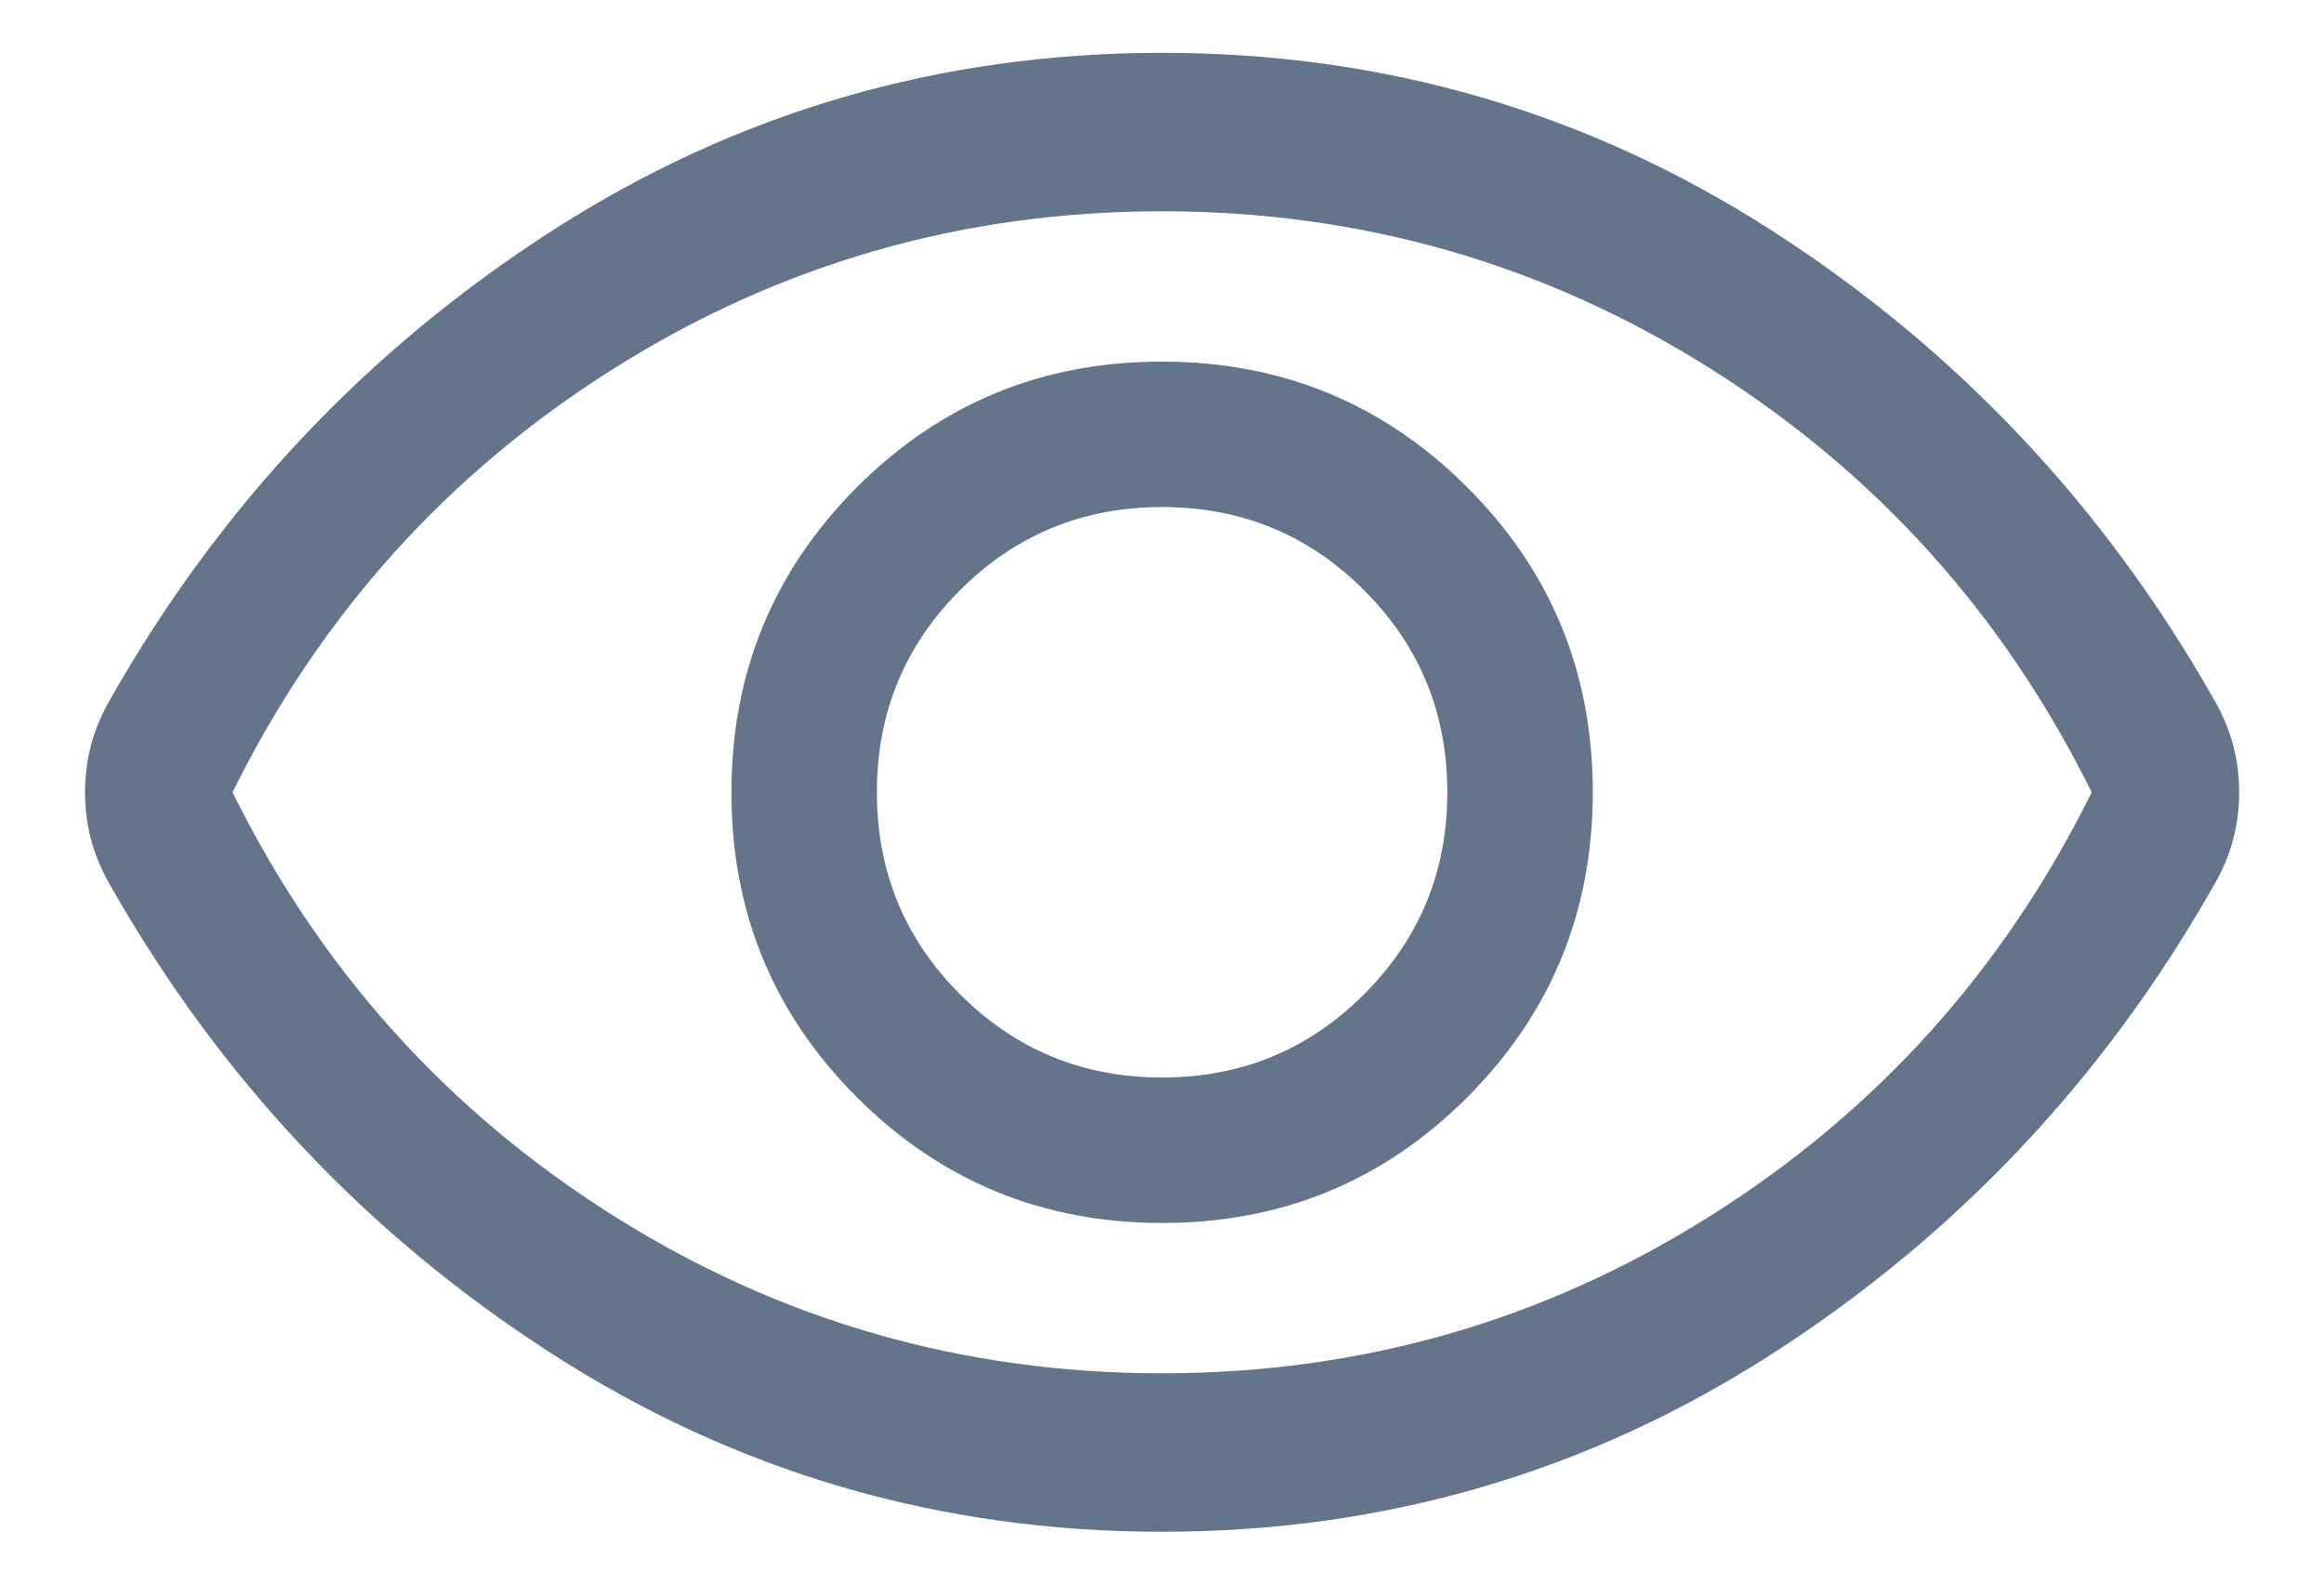 <svg width="22" height="15" viewBox="0 0 22 15" fill="none" xmlns="http://www.w3.org/2000/svg">
<path d="M11.003 11.577C12.136 11.577 13.098 11.18 13.89 10.387C14.682 9.594 15.078 8.631 15.078 7.498C15.078 6.365 14.681 5.402 13.888 4.611C13.095 3.819 12.132 3.423 10.998 3.423C9.865 3.423 8.903 3.82 8.111 4.613C7.32 5.406 6.924 6.369 6.924 7.502C6.924 8.635 7.321 9.598 8.114 10.389C8.907 11.181 9.87 11.577 11.003 11.577ZM11.001 10.2C10.251 10.2 9.613 9.937 9.088 9.412C8.563 8.887 8.301 8.25 8.301 7.5C8.301 6.75 8.563 6.112 9.088 5.587C9.613 5.062 10.251 4.8 11.001 4.8C11.751 4.8 12.388 5.062 12.913 5.587C13.438 6.112 13.701 6.75 13.701 7.5C13.701 8.25 13.438 8.887 12.913 9.412C12.388 9.937 11.751 10.2 11.001 10.2ZM11.001 14.5C8.896 14.5 6.97 13.938 5.225 12.815C3.479 11.692 2.086 10.215 1.045 8.383C0.962 8.239 0.901 8.094 0.862 7.949C0.824 7.803 0.805 7.653 0.805 7.499C0.805 7.346 0.824 7.196 0.862 7.051C0.901 6.905 0.962 6.761 1.045 6.617C2.086 4.785 3.479 3.308 5.225 2.185C6.97 1.062 8.896 0.5 11.001 0.5C13.106 0.5 15.031 1.062 16.777 2.185C18.522 3.308 19.916 4.785 20.956 6.617C21.04 6.761 21.101 6.906 21.139 7.051C21.178 7.197 21.197 7.347 21.197 7.5C21.197 7.654 21.178 7.803 21.139 7.949C21.101 8.095 21.04 8.239 20.956 8.383C19.916 10.215 18.522 11.692 16.777 12.815C15.031 13.938 13.106 14.5 11.001 14.5ZM11.001 13C12.884 13 14.613 12.504 16.188 11.512C17.763 10.521 18.968 9.183 19.801 7.5C18.968 5.817 17.763 4.479 16.188 3.487C14.613 2.496 12.884 2 11.001 2C9.117 2 7.388 2.496 5.813 3.487C4.238 4.479 3.034 5.817 2.201 7.5C3.034 9.183 4.238 10.521 5.813 11.512C7.388 12.504 9.117 13 11.001 13Z" fill="#64748B"/>
</svg>
